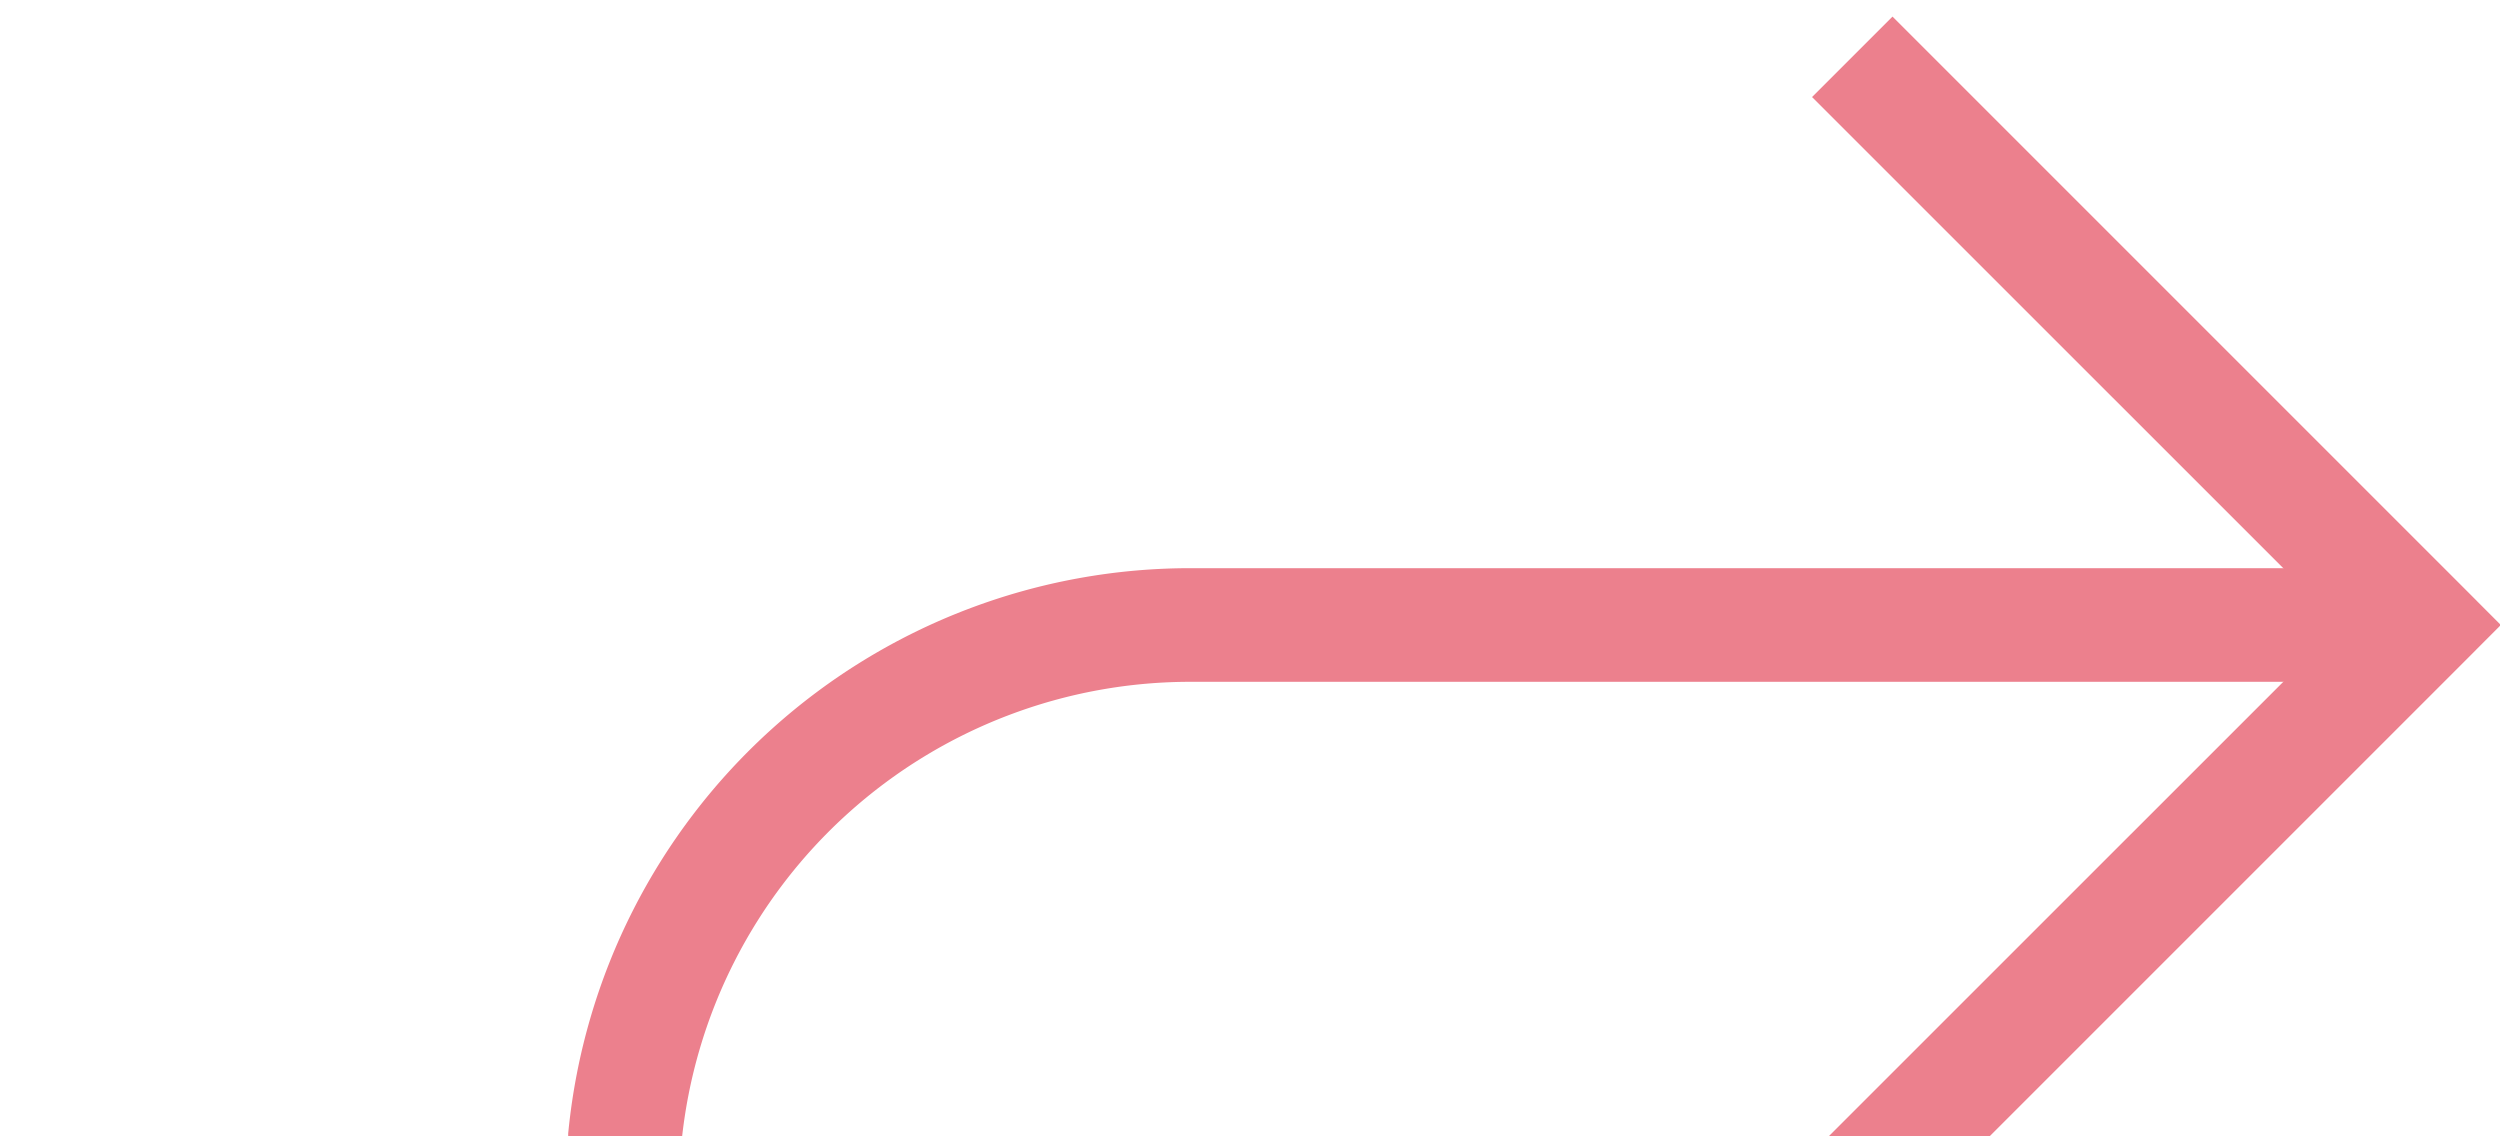 ﻿<?xml version="1.0" encoding="utf-8"?>
<svg version="1.1" xmlns:xlink="http://www.w3.org/1999/xlink" width="22px" height="10px" preserveAspectRatio="xMinYMid meet" viewBox="465 829  22 8" xmlns="http://www.w3.org/2000/svg">
  <path d="M 430 942.5  L 465 942.5  A 5 5 0 0 0 470.5 937.5 L 470.5 838  A 5 5 0 0 1 475.5 833.5 L 486 833.5  " stroke-width="1" stroke="#ec808d" fill="none" />
  <path d="M 480.946 828.854  L 485.593 833.5  L 480.946 838.146  L 481.654 838.854  L 486.654 833.854  L 487.007 833.5  L 486.654 833.146  L 481.654 828.146  L 480.946 828.854  Z " fill-rule="nonzero" fill="#ec808d" stroke="none" />
</svg>
